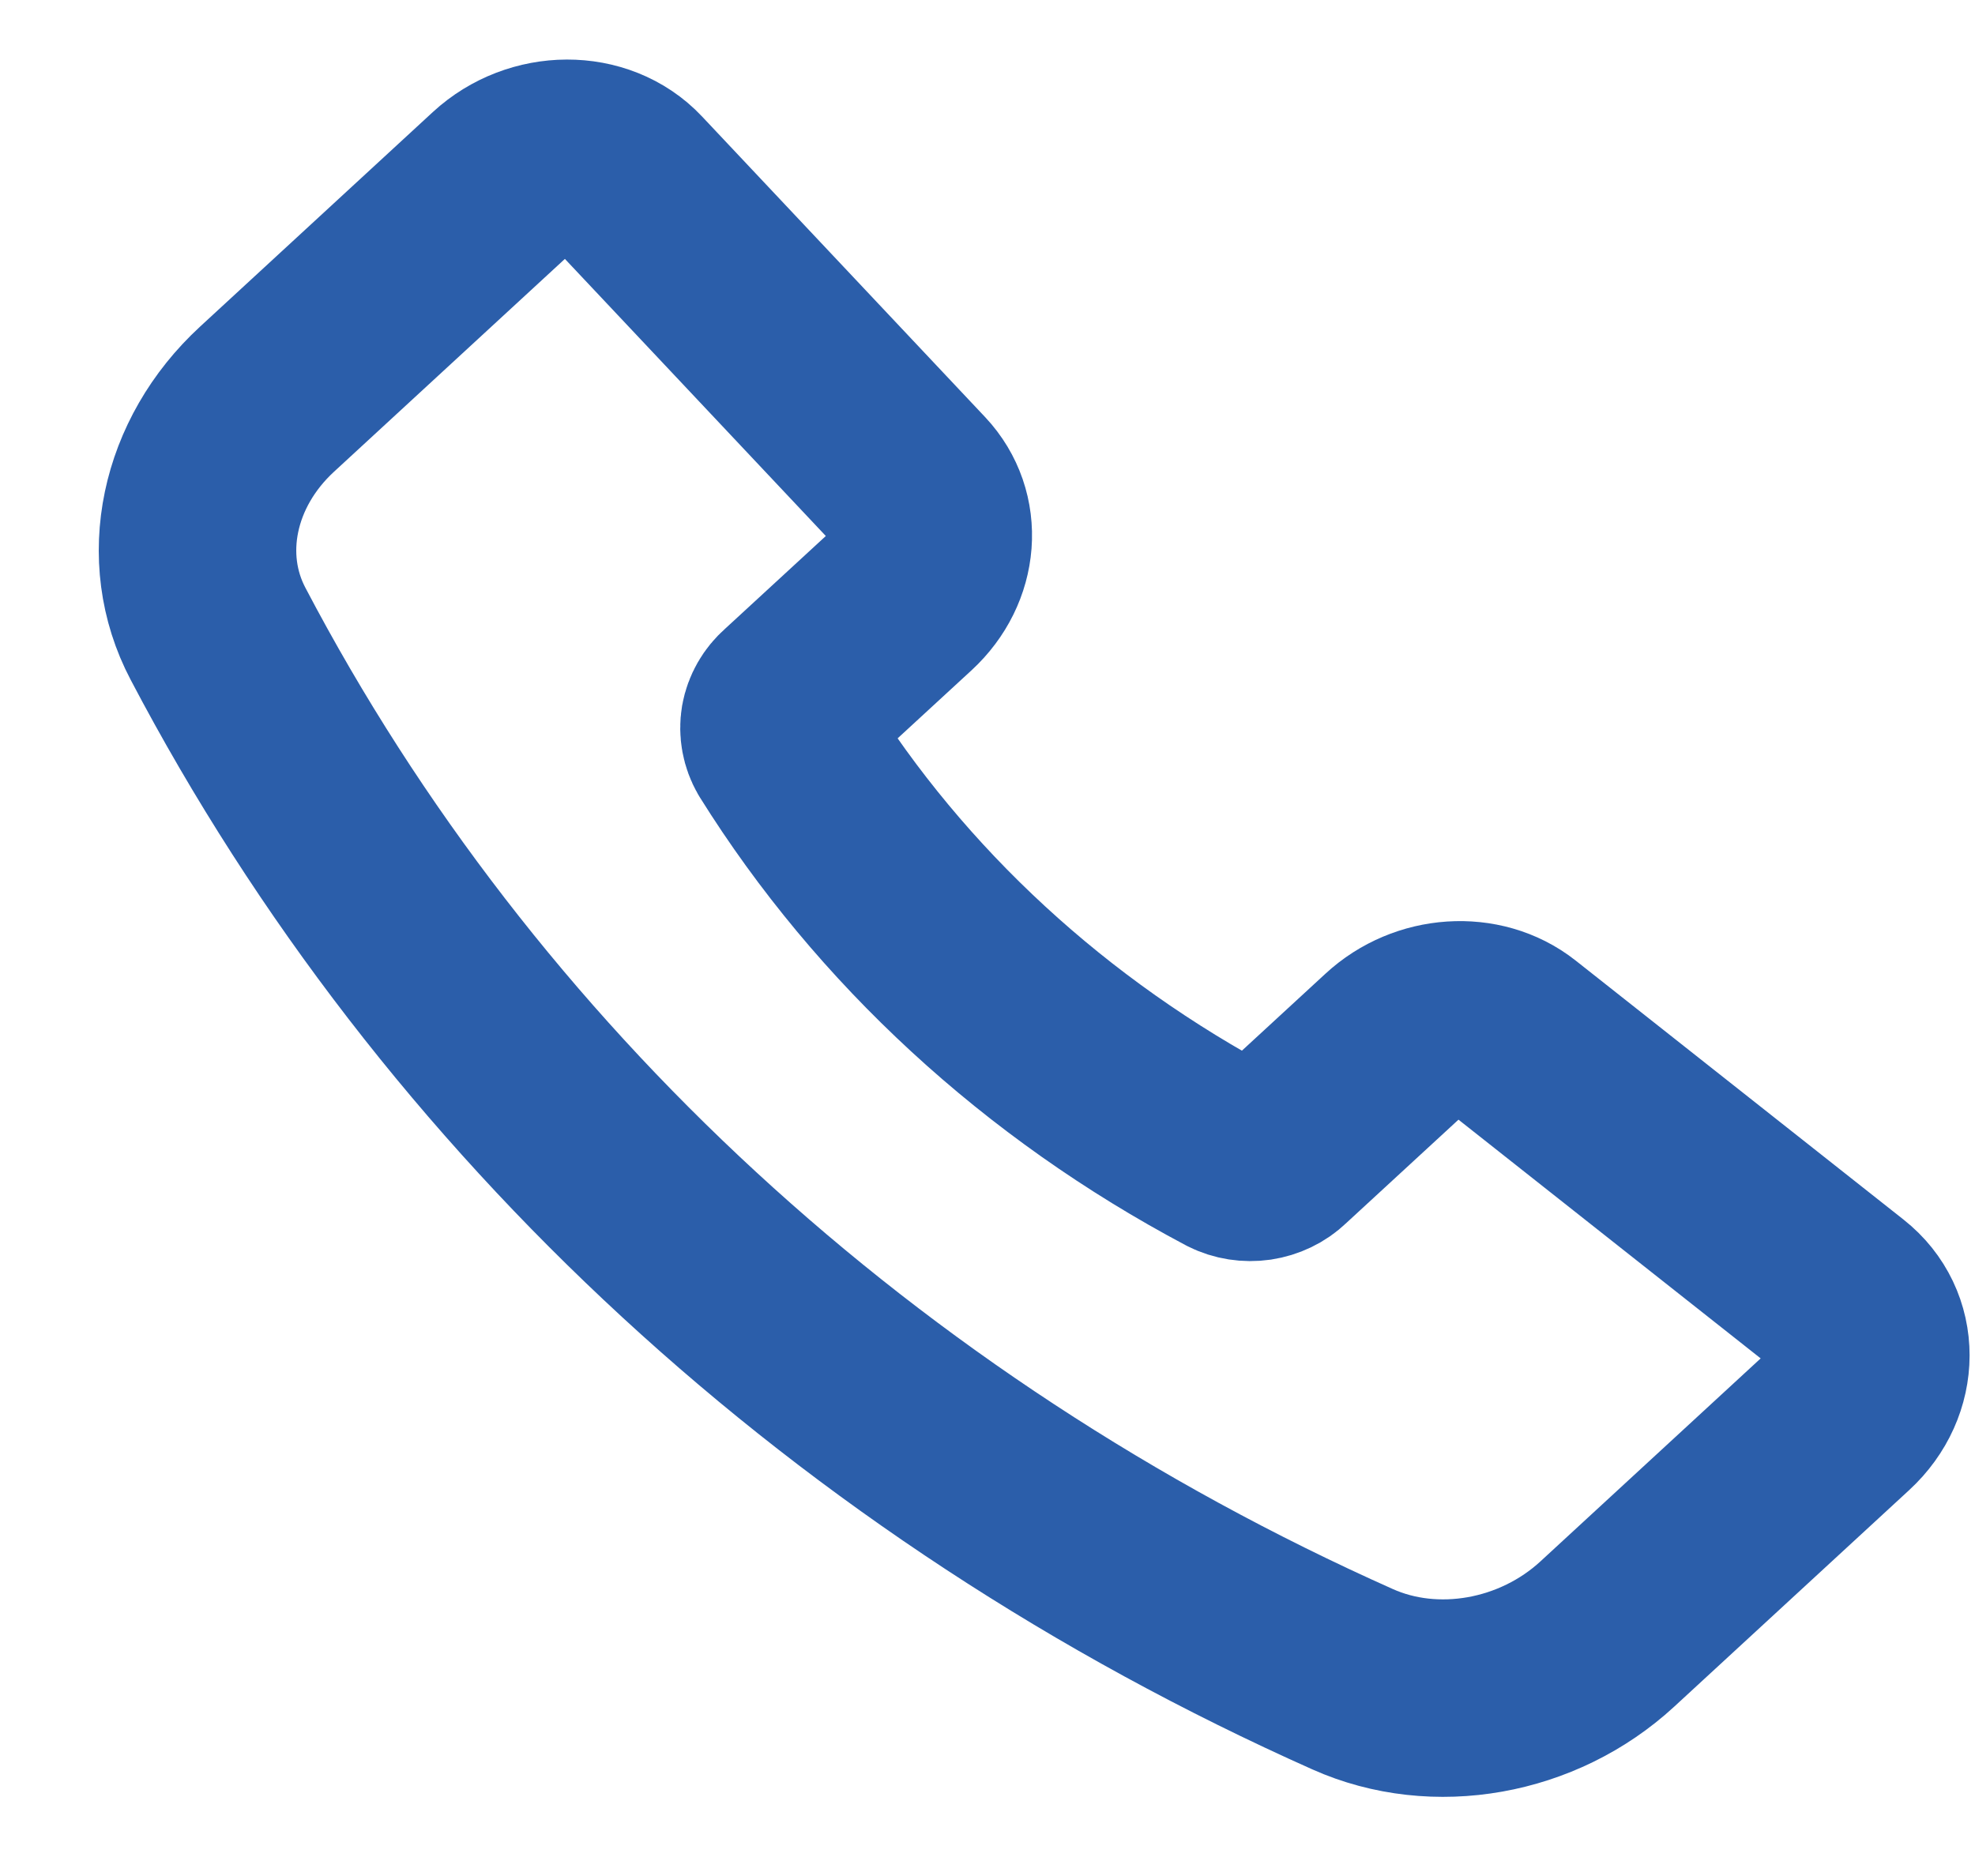 <svg width="20" height="19" viewBox="0 0 20 19" fill="none" xmlns="http://www.w3.org/2000/svg">
<path d="M9.248 4.91L6.381 1.865C6.051 1.514 5.445 1.516 5.061 1.87L2.704 4.043C2.003 4.689 1.802 5.649 2.208 6.419C4.632 11.039 8.681 14.77 13.697 17.007C14.533 17.381 15.575 17.196 16.277 16.549L18.656 14.356C19.041 14.001 19.042 13.441 18.657 13.137L15.336 10.513C14.989 10.239 14.449 10.274 14.101 10.596L12.945 11.661C12.886 11.718 12.808 11.755 12.723 11.768C12.639 11.78 12.552 11.767 12.477 11.729C10.588 10.728 9.021 9.284 7.935 7.545C7.895 7.475 7.88 7.395 7.893 7.317C7.907 7.239 7.948 7.167 8.01 7.113L9.162 6.052C9.511 5.729 9.549 5.231 9.248 4.91Z" stroke="#2B5EAA" stroke-width="2" stroke-linecap="round" stroke-linejoin="round"/>
</svg>
